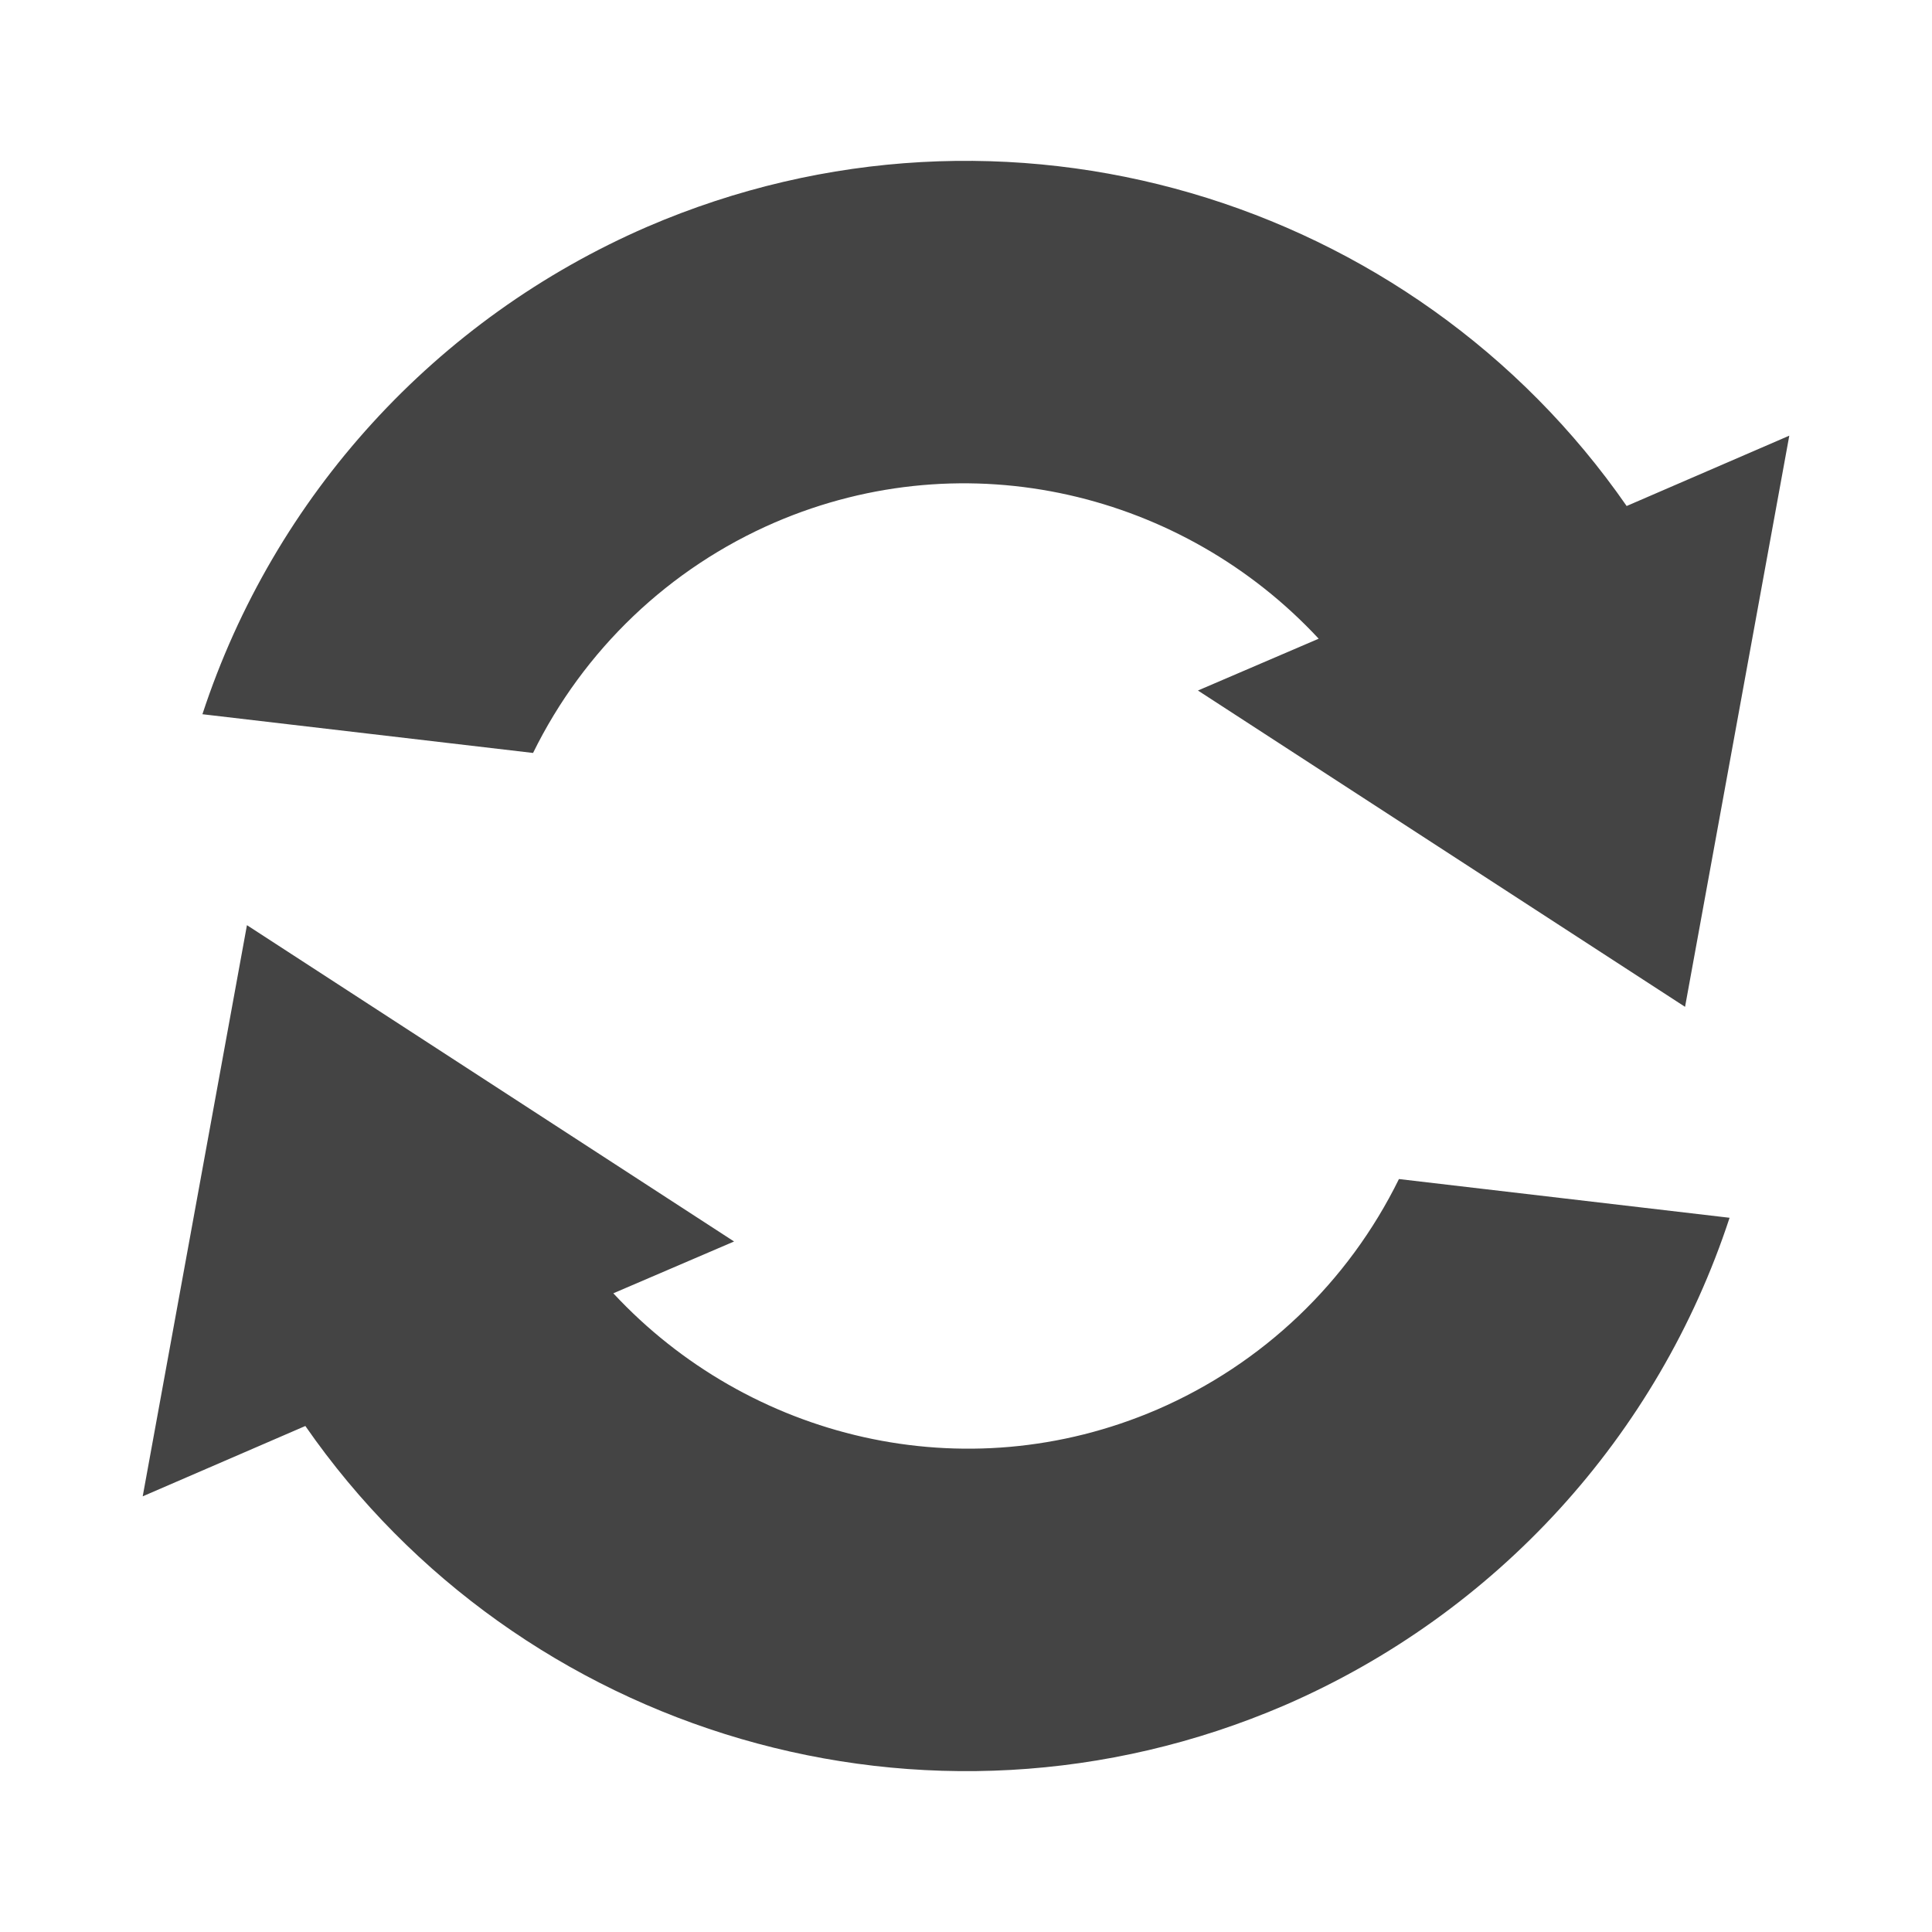 
<svg xmlns="http://www.w3.org/2000/svg" xmlns:xlink="http://www.w3.org/1999/xlink" width="22px" height="22px" viewBox="0 0 22 22" version="1.1">
<g id="surface1">
<path style=" stroke:none;fill-rule:nonzero;fill:rgb(26.667%,26.667%,26.667%);fill-opacity:1;" d="M 14.629 19.418 C 10.555 21.172 5.91 19.746 3.477 16.238 L 1.625 17.039 L 2.812 10.535 L 8.359 14.137 L 6.984 14.727 C 8.523 16.383 10.98 16.996 13.176 16.051 C 14.379 15.531 15.352 14.602 15.93 13.426 L 19.695 13.867 C 18.879 16.355 17.035 18.375 14.629 19.418 Z M 19.188 11.465 L 13.641 7.863 L 15.016 7.273 C 13.477 5.617 11.02 5.004 8.824 5.949 C 7.621 6.469 6.648 7.398 6.07 8.574 L 2.305 8.133 C 3.121 5.645 4.965 3.625 7.371 2.582 C 11.445 0.828 16.09 2.254 18.523 5.762 L 20.375 4.961 Z M 19.188 11.465 "/>
</g>
</svg>
